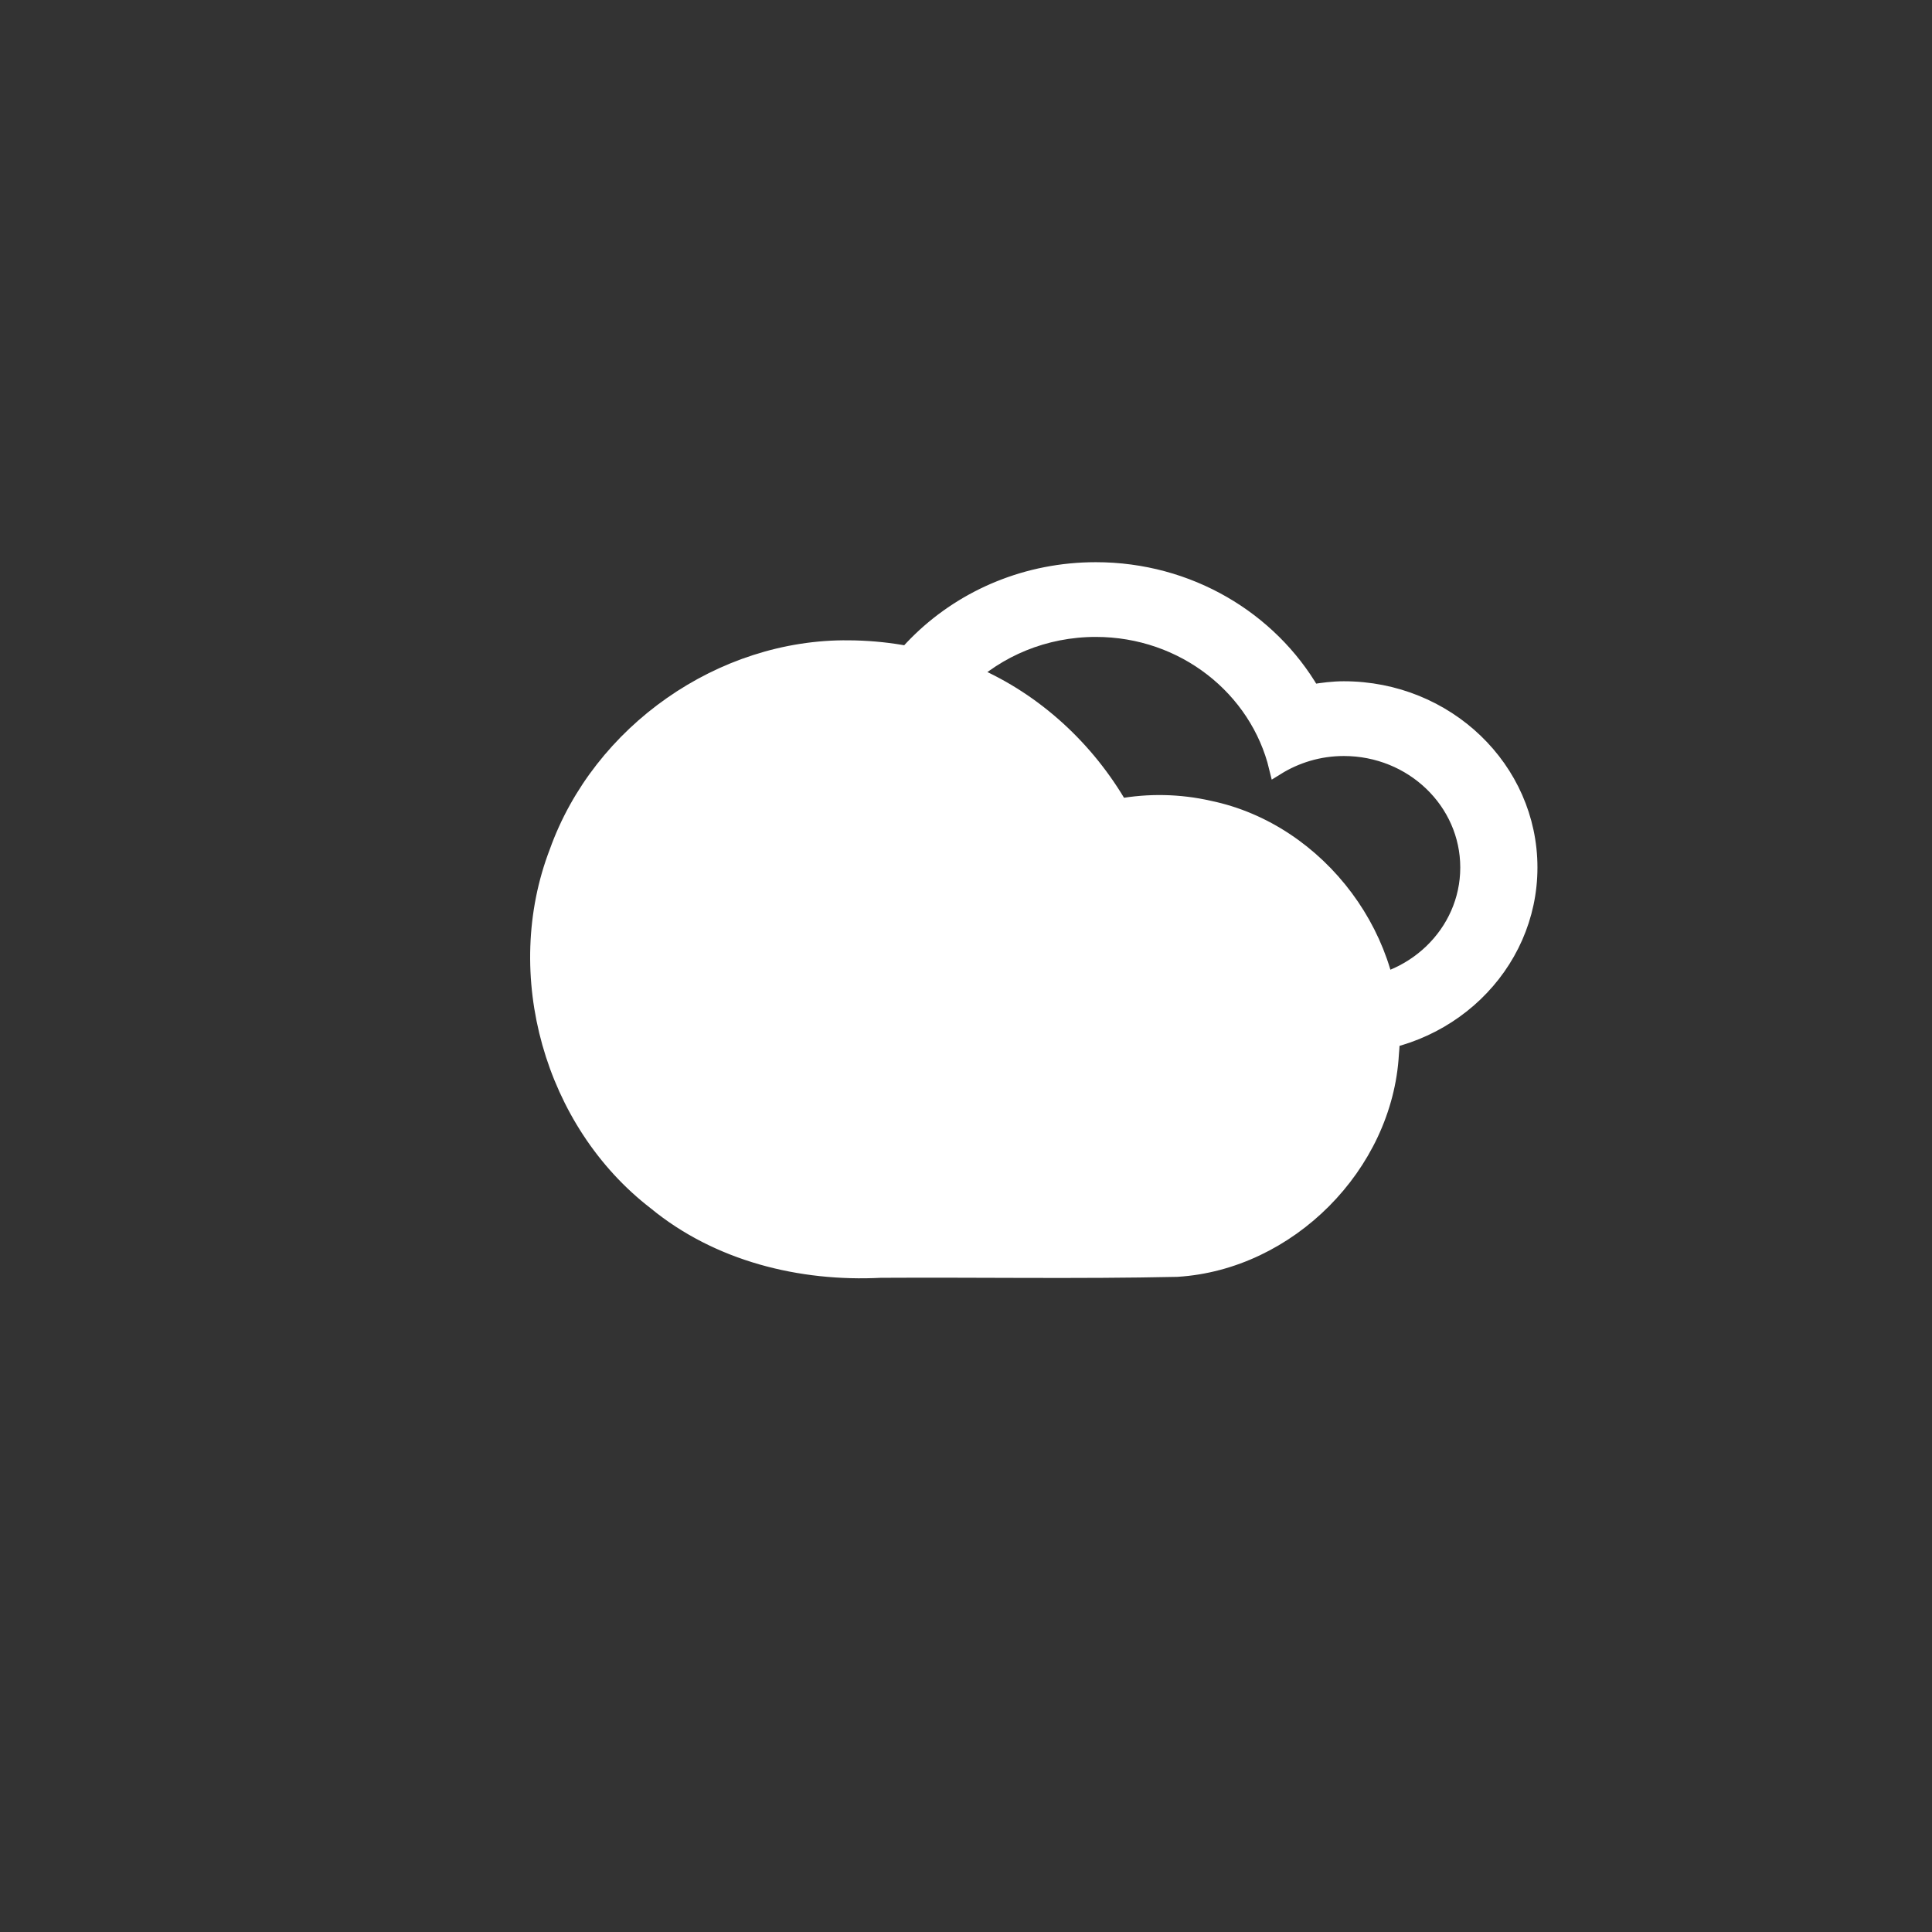 <?xml version="1.0" encoding="UTF-8" standalone="no"?>
<!-- Generator: Adobe Illustrator 15.1.0, SVG Export Plug-In . SVG Version: 6.00 Build 0)  -->

<svg
   xmlns:dc="http://purl.org/dc/elements/1.1/"
   xmlns:cc="http://creativecommons.org/ns#"
   xmlns:rdf="http://www.w3.org/1999/02/22-rdf-syntax-ns#"
   xmlns:svg="http://www.w3.org/2000/svg"
   xmlns="http://www.w3.org/2000/svg"
   xmlns:sodipodi="http://sodipodi.sourceforge.net/DTD/sodipodi-0.dtd"
   xmlns:inkscape="http://www.inkscape.org/namespaces/inkscape"
   version="1.1"
   id="Layer_1"
   x="0px"
   y="0px"
   width="100px"
   height="100px"
   viewBox="0 0 100 100"
   fill="white" stroke="white"
   enable-background="new 0 0 100 100"
   xml:space="preserve"
   sodipodi:docname="BlackCloud.svg"
   inkscape:version="0.92.1 r15371"><rect x="0" y="0" width="100" height="100" fill="#333333" stroke="none"/><defs
     id="defs7" /><sodipodi:namedview
     pagecolor="#ffffff"
     bordercolor="#666666"
     borderopacity="1"
     objecttolerance="10"
     gridtolerance="10"
     guidetolerance="10"
     inkscape:pageopacity="0"
     inkscape:pageshadow="2"
     inkscape:window-width="1920"
     inkscape:window-height="1058"
     id="namedview5"
     showgrid="false"
     inkscape:zoom="4.72"
     inkscape:cx="25.328353"
     inkscape:cy="60.699854"
     inkscape:window-x="-8"
     inkscape:window-y="-8"
     inkscape:window-maximized="1"
     inkscape:current-layer="Layer_1" /><path
     d="m 43.945,33.643 c -6.56,-0.079 -12.81,4.312 -15.016,10.484 -2.421,6.279 -0.268,13.919 5.061,18.022 3.219,2.65 7.471,3.699 11.587,3.49 5.112,-0.03 10.228,0.062 15.337,-0.049 5.722,-0.351 10.676,-5.326 10.994,-11.051 0.559,-5.762 -3.696,-11.434 -9.34,-12.601 -1.522,-0.347 -3.11,-0.379 -4.646,-0.096 -1.721,-2.999 -4.383,-5.469 -7.561,-6.848 0.793,-0.637 -0.821,-0.074 -1.137,-0.45 -1.694,-0.598 -3.485,-0.887 -5.279,-0.901 z m 23.916,18.906 c 0.083,0.946 0.11,1.521 0,0 z m -0.098,0.006 c 0.12,1.119 0.045,0.856 0,0 z"
     id="path2"
     inkscape:connector-curvature="0" /><path
     style="opacity:1;fill:#000000;fill-opacity:1;stroke:none;stroke-width:0.001;stroke-linecap:round;stroke-linejoin:miter;stroke-miterlimit:4;stroke-dasharray:none;stroke-opacity:0.945"
     d=""
     id="path4527"
     inkscape:connector-curvature="0" /><path
     style="opacity:1;fill:#000000;fill-opacity:1;stroke:none;stroke-width:0.001;stroke-linecap:round;stroke-linejoin:miter;stroke-miterlimit:4;stroke-dasharray:none;stroke-opacity:0.945"
     d=""
     id="path4533"
     inkscape:connector-curvature="0" /><path
     style="opacity:1;fill:#000000;fill-opacity:1;stroke:none;stroke-width:0.001;stroke-linecap:round;stroke-linejoin:miter;stroke-miterlimit:4;stroke-dasharray:none;stroke-opacity:0.945"
     d=""
     id="path4535"
     inkscape:connector-curvature="0" /><path
     inkscape:connector-curvature="0"
     style="clip-rule:evenodd;fill-rule:evenodd;stroke-width:0.786"
     d="m 56.718,54.148 c -7.09,0 -12.838,-5.519 -12.838,-12.328 0,-6.809 5.748,-12.328 12.838,-12.328 4.818,0 9.011,2.552 11.207,6.321 0.533,-0.087 1.074,-0.158 1.631,-0.158 5.318,0 9.629,4.14 9.629,9.247 0,5.105 -4.311,9.245 -9.629,9.245 -2.227,0 -10.272,0 -12.838,0 z m 12.838,-3.082 c 3.545,0 6.42,-2.76 6.42,-6.163 0,-3.404 -2.875,-6.165 -6.42,-6.165 -1.284,0 -2.473,0.371 -3.477,0.995 -0.988,-4.096 -4.794,-7.159 -9.361,-7.159 -5.317,0 -9.628,4.14 -9.628,9.246 0,5.106 4.311,9.245 9.628,9.245 2.903,0 10.416,0 12.838,0 z"
     id="path2-69" /><path
     style="opacity:1;fill:#000000;fill-opacity:1;stroke:none;stroke-width:0;stroke-linecap:round;stroke-linejoin:miter;stroke-miterlimit:4;stroke-dasharray:none;stroke-opacity:0.945"
     d=""
     id="path4573"
     inkscape:connector-curvature="0" /><path
     style="opacity:1;fill:#000000;fill-opacity:1;stroke:none;stroke-width:0.004;stroke-linecap:round;stroke-linejoin:miter;stroke-miterlimit:4;stroke-dasharray:none;stroke-opacity:0.945"
     d=""
     id="path4589"
     inkscape:connector-curvature="0" /><path
     style="opacity:1;fill:#000000;fill-opacity:1;stroke:none;stroke-width:0.004;stroke-linecap:round;stroke-linejoin:miter;stroke-miterlimit:4;stroke-dasharray:none;stroke-opacity:0.945"
     d=""
     id="path4591"
     inkscape:connector-curvature="0" /><path
     style="opacity:1;fill:#000000;fill-opacity:1;stroke:none;stroke-width:0.001;stroke-linecap:round;stroke-linejoin:miter;stroke-miterlimit:4;stroke-dasharray:none;stroke-opacity:0.945"
     d=""
     id="path4600"
     inkscape:connector-curvature="0" /><path
     style="opacity:1;fill:#000000;fill-opacity:1;stroke:none;stroke-width:0.001;stroke-linecap:round;stroke-linejoin:miter;stroke-miterlimit:4;stroke-dasharray:none;stroke-opacity:0.945"
     d=""
     id="path4602"
     inkscape:connector-curvature="0" /><path
     style="opacity:1;fill:#000000;fill-opacity:1;stroke:none;stroke-width:0.001;stroke-linecap:round;stroke-linejoin:miter;stroke-miterlimit:4;stroke-dasharray:none;stroke-opacity:0.945"
     d=""
     id="path4606"
     inkscape:connector-curvature="0" /></svg>